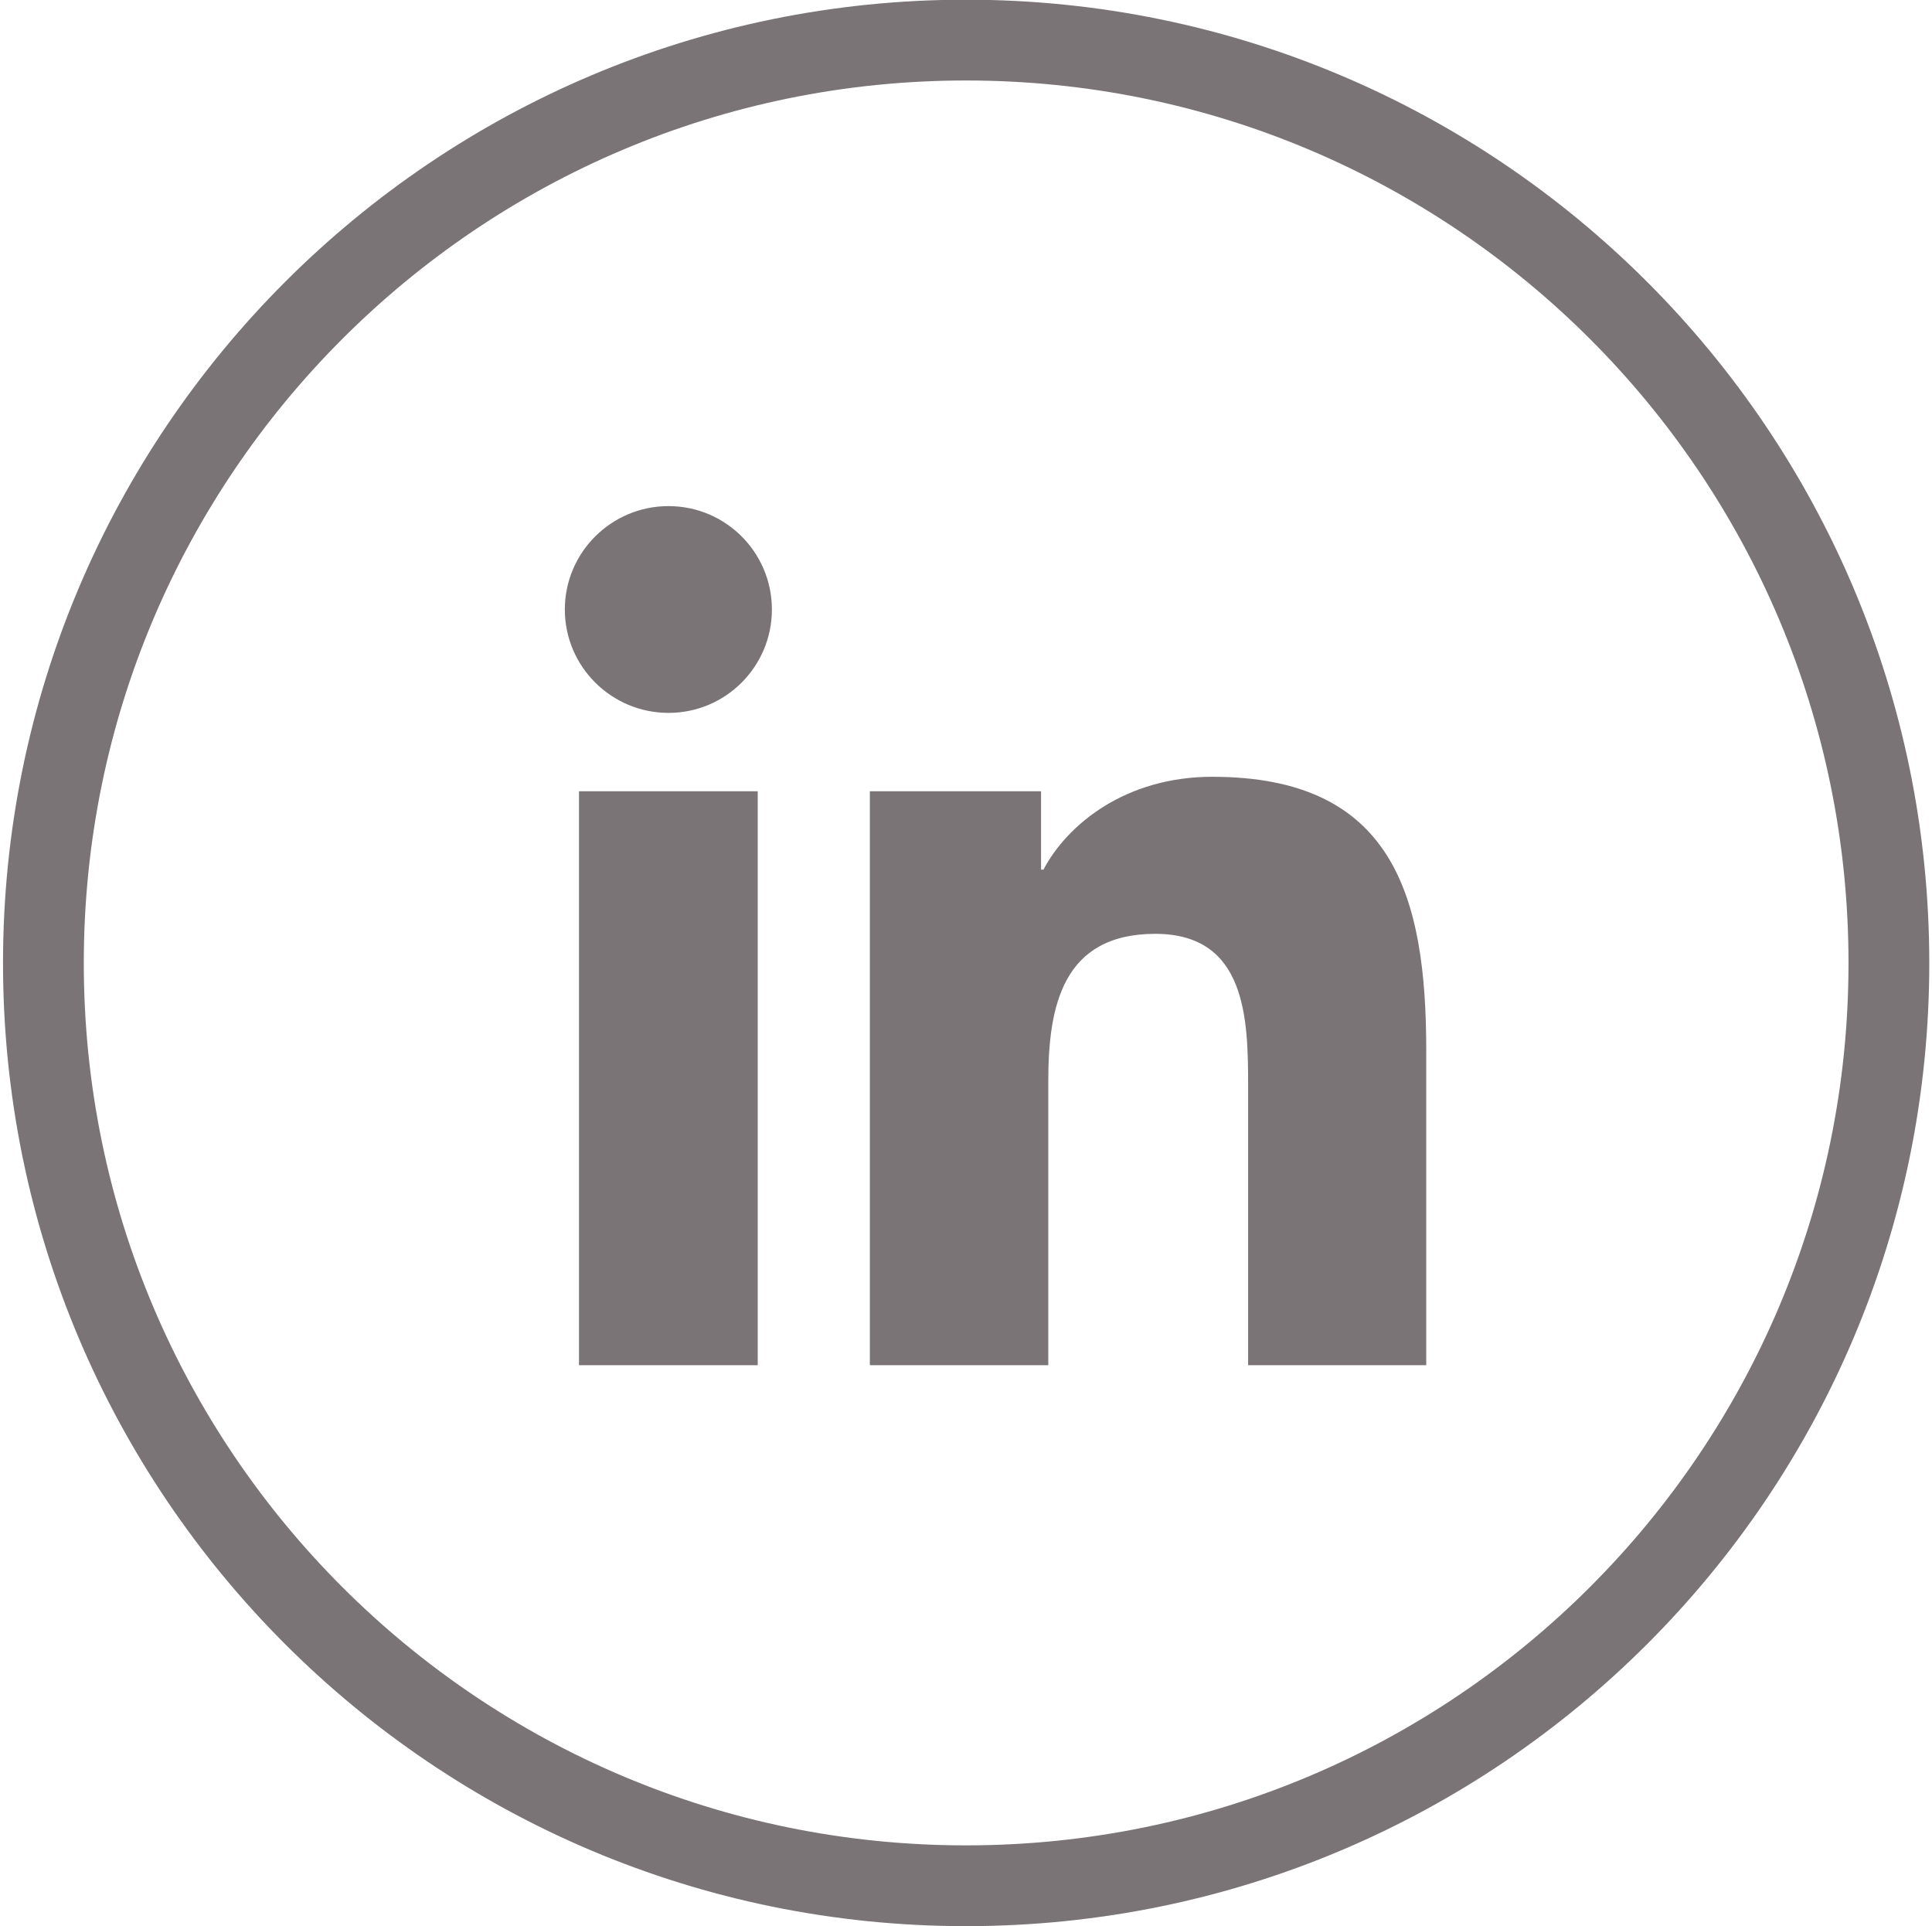 <svg version="1.2" xmlns="http://www.w3.org/2000/svg" viewBox="0 0 641 639" width="641" height="639"><style>.a{fill:none;stroke:#7a7477;stroke-width:26.8}.b{fill:#7a7477}</style><path class="a" d="m626.7 319.5c0 169.1-137.1 306.1-306.2 306.1-169 0-306.1-137-306.1-306.1 0-169.1 137.1-306.2 306.1-306.2 169.1 0 306.2 137.1 306.2 306.2z"/><path class="b" d="m192.1 262.5h59.3v190.4h-59.3zm29.7-94.6c19 0 34.3 15.4 34.3 34.3 0 18.9-15.3 34.3-34.3 34.3-19 0-34.4-15.4-34.4-34.3 0-18.9 15.4-34.3 34.4-34.3z"/><path class="b" d="m288.6 262.5h56.8v26h0.8c7.9-15 27.2-30.8 56-30.8 60 0 71 39.5 71 90.8v104.4h-59.1v-92.6c0-22.1-0.5-50.5-30.8-50.5-30.8 0-35.5 24.1-35.5 48.9v94.2h-59.2z"/></svg>